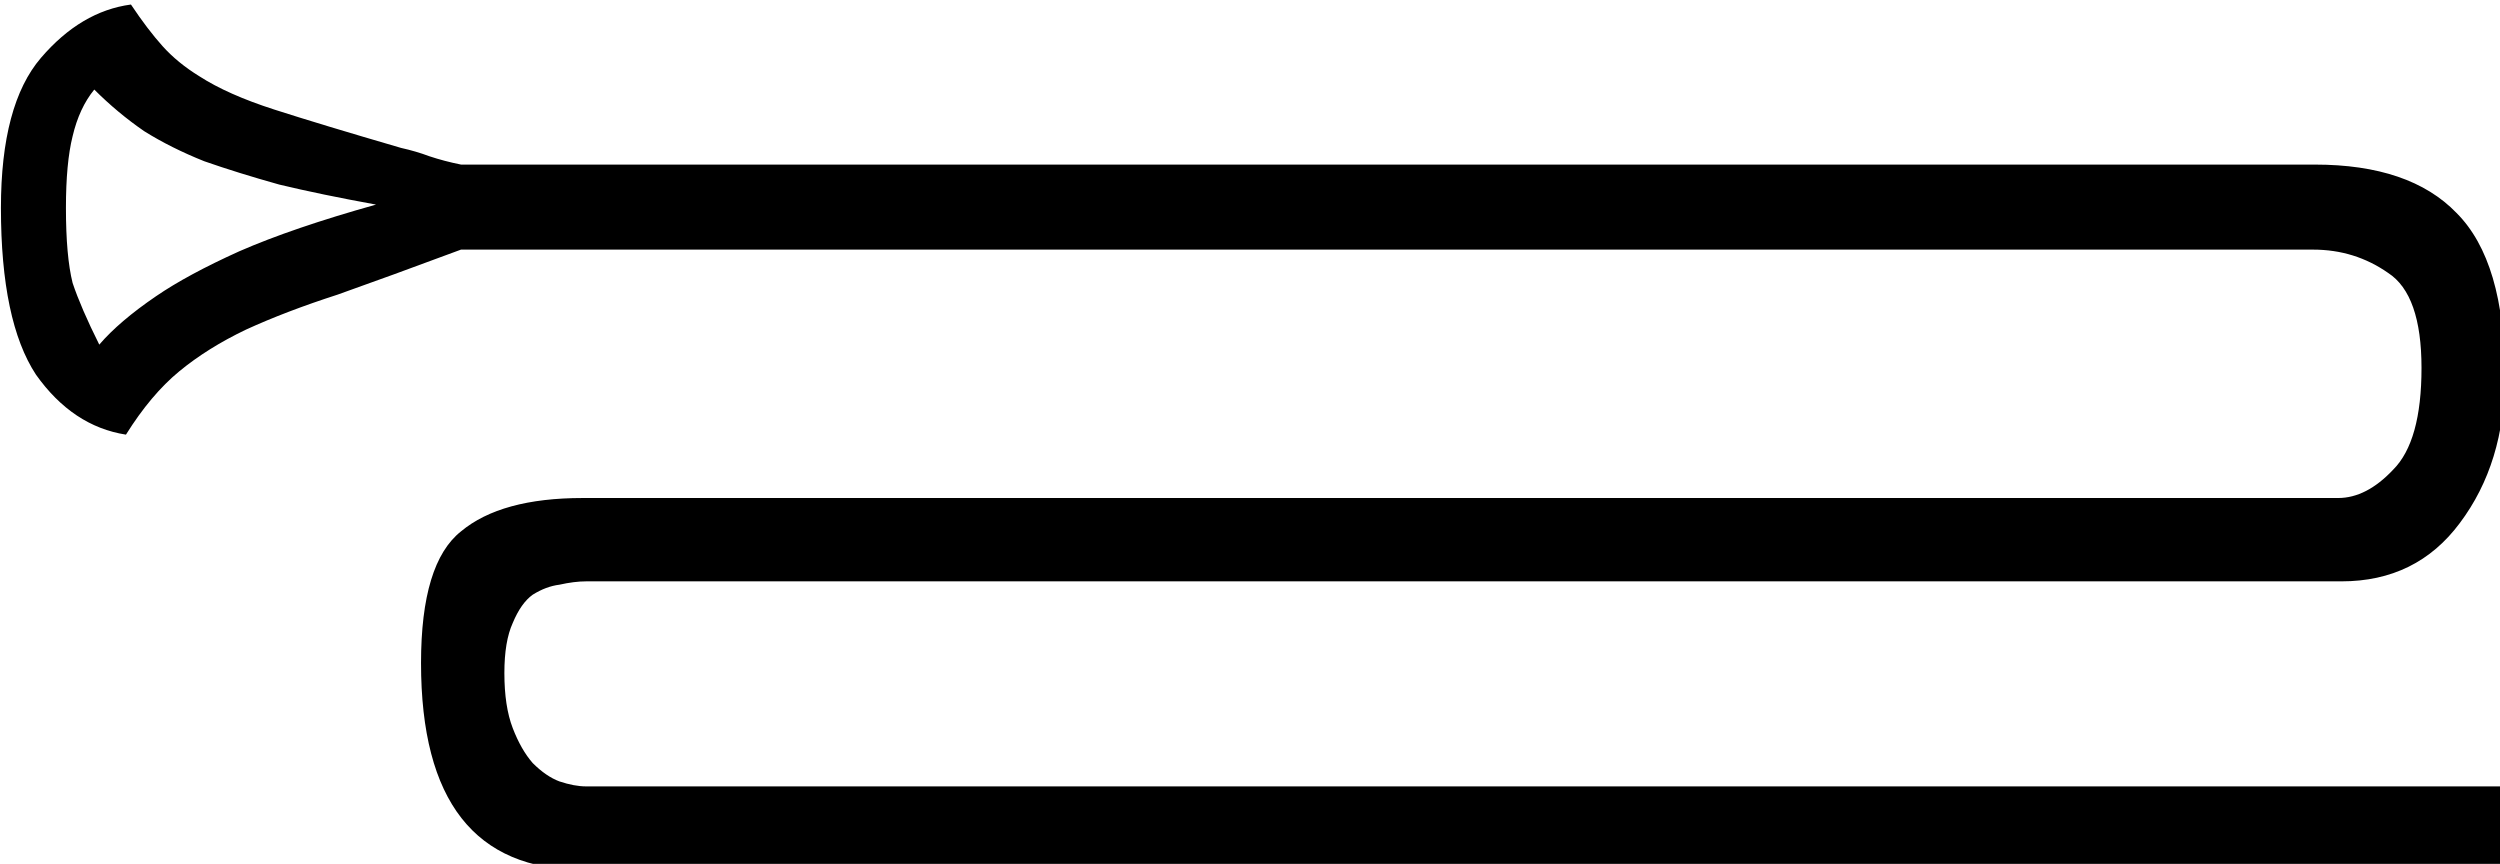 <?xml version="1.0" encoding="UTF-8" standalone="no"?>
<!-- Created with Inkscape (http://www.inkscape.org/) -->

<svg
   xmlns:dc="http://purl.org/dc/elements/1.1/"
   xmlns:cc="http://creativecommons.org/ns#"
   xmlns:rdf="http://www.w3.org/1999/02/22-rdf-syntax-ns#"
   xmlns:svg="http://www.w3.org/2000/svg"
   xmlns="http://www.w3.org/2000/svg"
   xmlns:sodipodi="http://sodipodi.sourceforge.net/DTD/sodipodi-0.dtd"
   xmlns:inkscape="http://www.inkscape.org/namespaces/inkscape"
   width="37.257mm"
   height="12.874mm"
   viewBox="0 0 37.257 12.874"
   version="1.1"
   id="svg13817"
   inkscape:version="0.92.4 (5da689c313, 2019-01-14)"
   sodipodi:docname="M11.svg">
  <defs
     id="defs13811" />
  <sodipodi:namedview
     id="base"
     pagecolor="#ffffff"
     bordercolor="#666666"
     borderopacity="1.0"
     inkscape:pageopacity="0.0"
     inkscape:pageshadow="2"
     inkscape:zoom="0.35"
     inkscape:cx="-363.25977"
     inkscape:cy="-350.54758"
     inkscape:document-units="mm"
     inkscape:current-layer="layer1"
     showgrid="false"
     fit-margin-top="0"
     fit-margin-left="0"
     fit-margin-right="0"
     fit-margin-bottom="0"
     inkscape:window-width="1920"
     inkscape:window-height="1017"
     inkscape:window-x="-8"
     inkscape:window-y="-8"
     inkscape:window-maximized="1" />
  <g
     inkscape:label="Layer 1"
     inkscape:groupmode="layer"
     id="layer1"
     transform="translate(-8.8,-43.211)">
    <g
       aria-label="𓆻"
       transform="scale(0.265)"
       style="font-style:normal;font-variant:normal;font-weight:normal;font-stretch:normal;font-size:192px;line-height:1.25;font-family:sans-serif;-inkscape-font-specification:sans-serif;font-variant-ligatures:normal;font-variant-caps:normal;font-variant-numeric:normal;font-feature-settings:normal;text-align:start;letter-spacing:0px;word-spacing:0px;writing-mode:lr-tb;text-anchor:start;fill:#000000;fill-opacity:1;stroke:none"
       id="flowRoot14365">
      <path
         d="M 163.291,177.097 H 59.135 q -4.031,1.5 -6.938,2.531 -2.906,0.938 -5.156,1.969 -2.156,1.031 -3.75,2.344 -1.594,1.312 -3,3.562 -3,-0.469 -5.062,-3.375 -1.969,-3 -1.969,-9.375 0,-5.812 2.25,-8.438 2.25,-2.625 5.062,-3 0.938,1.406 1.781,2.344 0.844,0.938 2.062,1.688 1.594,1.031 4.219,1.875 2.625,0.844 7.125,2.156 0.844,0.188 1.594,0.469 0.844,0.281 1.781,0.469 H 163.385 q 5.344,0 7.969,2.719 2.719,2.719 2.719,9.188 0,4.875 -2.531,8.25 -2.438,3.281 -6.656,3.281 H 66.166 q -0.656,0 -1.5,0.188 -0.75,0.094 -1.5,0.562 -0.656,0.469 -1.125,1.594 -0.469,1.031 -0.469,2.812 0,1.875 0.469,3.094 0.469,1.219 1.125,1.969 0.75,0.75 1.5,1.031 0.844,0.281 1.5,0.281 H 174.072 v 4.688 H 65.979 q -9.094,0 -9.094,-11.625 0,-5.625 2.25,-7.406 2.25,-1.875 6.844,-1.875 h 98.719 q 1.594,0 3.094,-1.594 1.594,-1.594 1.594,-5.719 0,-4.125 -1.875,-5.344 -1.875,-1.312 -4.219,-1.312 z M 54.354,174.566 q -3.094,-0.562 -5.438,-1.125 -2.344,-0.656 -4.219,-1.312 -1.875,-0.75 -3.375,-1.688 -1.5,-1.031 -2.812,-2.344 -0.844,1.031 -1.219,2.625 -0.375,1.5 -0.375,4.031 0,2.719 0.375,4.219 0.469,1.406 1.5,3.469 1.125,-1.312 3.188,-2.719 1.781,-1.219 4.688,-2.531 3,-1.312 7.688,-2.625 z"
         id="path14373"
         inkscape:connector-curvature="0" />
    </g>
  </g>
</svg>

